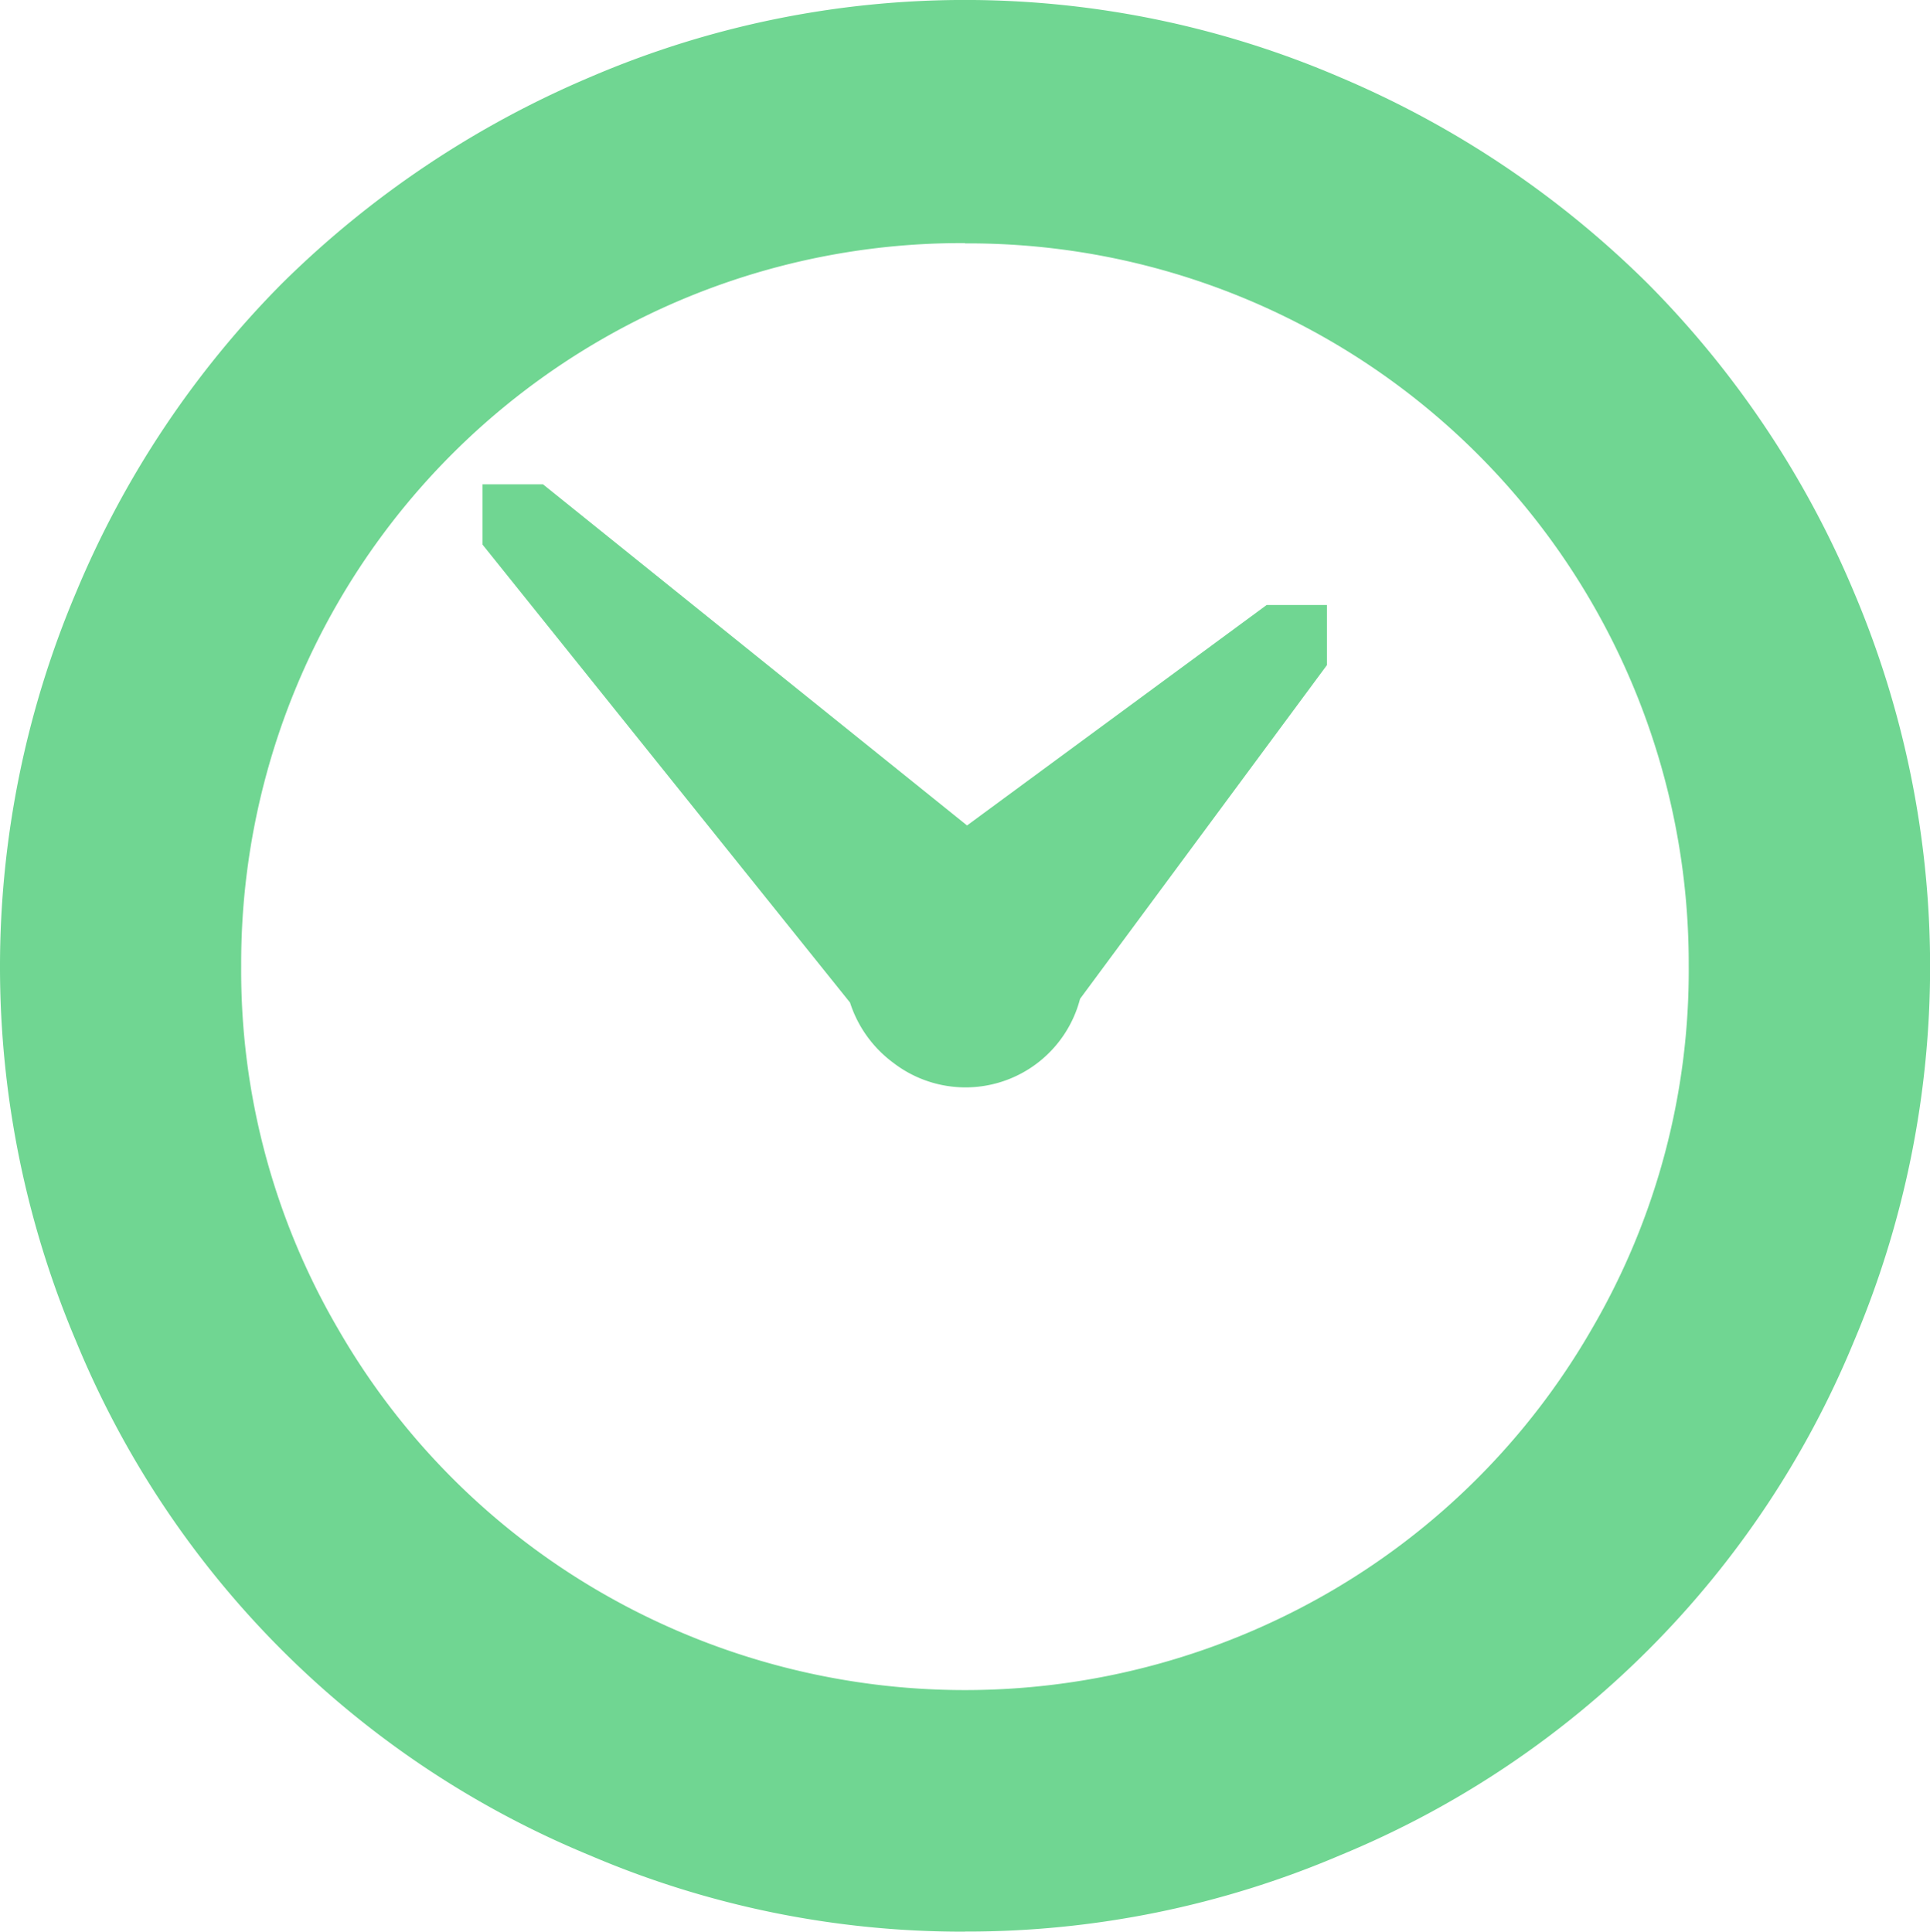 <svg xmlns="http://www.w3.org/2000/svg" width="20.614" height="20.635" viewBox="0 0 20.614 20.635">
  <path id="openDay" d="M10.307,20.635A10.113,10.113,0,0,1,6.3,19.82,10.087,10.087,0,0,1,.815,14.334a10.252,10.252,0,0,1,0-8.012A10.3,10.3,0,0,1,3.009,3.031,10.489,10.489,0,0,1,6.3.825a10.134,10.134,0,0,1,8.012,0A10.435,10.435,0,0,1,17.6,3.03,10.337,10.337,0,0,1,19.8,6.321a10.252,10.252,0,0,1,0,8.012,10.085,10.085,0,0,1-5.486,5.486,10.14,10.14,0,0,1-4.006.815Zm0-18.038a7.693,7.693,0,0,0-7.731,7.721A7.59,7.59,0,0,0,3.613,14.2a7.67,7.67,0,0,0,2.818,2.818,7.764,7.764,0,0,0,7.751,0A7.67,7.67,0,0,0,17,14.2a7.59,7.59,0,0,0,1.037-3.886A7.693,7.693,0,0,0,10.307,2.6Zm3.865,4.509L11.536,10.67a1.264,1.264,0,0,1-1.994.684,1.29,1.29,0,0,1-.463-.644L5.154,5.818V5.174H5.8l4.529,3.644,3.2-2.355h.644v.644Z" transform="translate(0 0)" fill="#70d692"/>
</svg>

